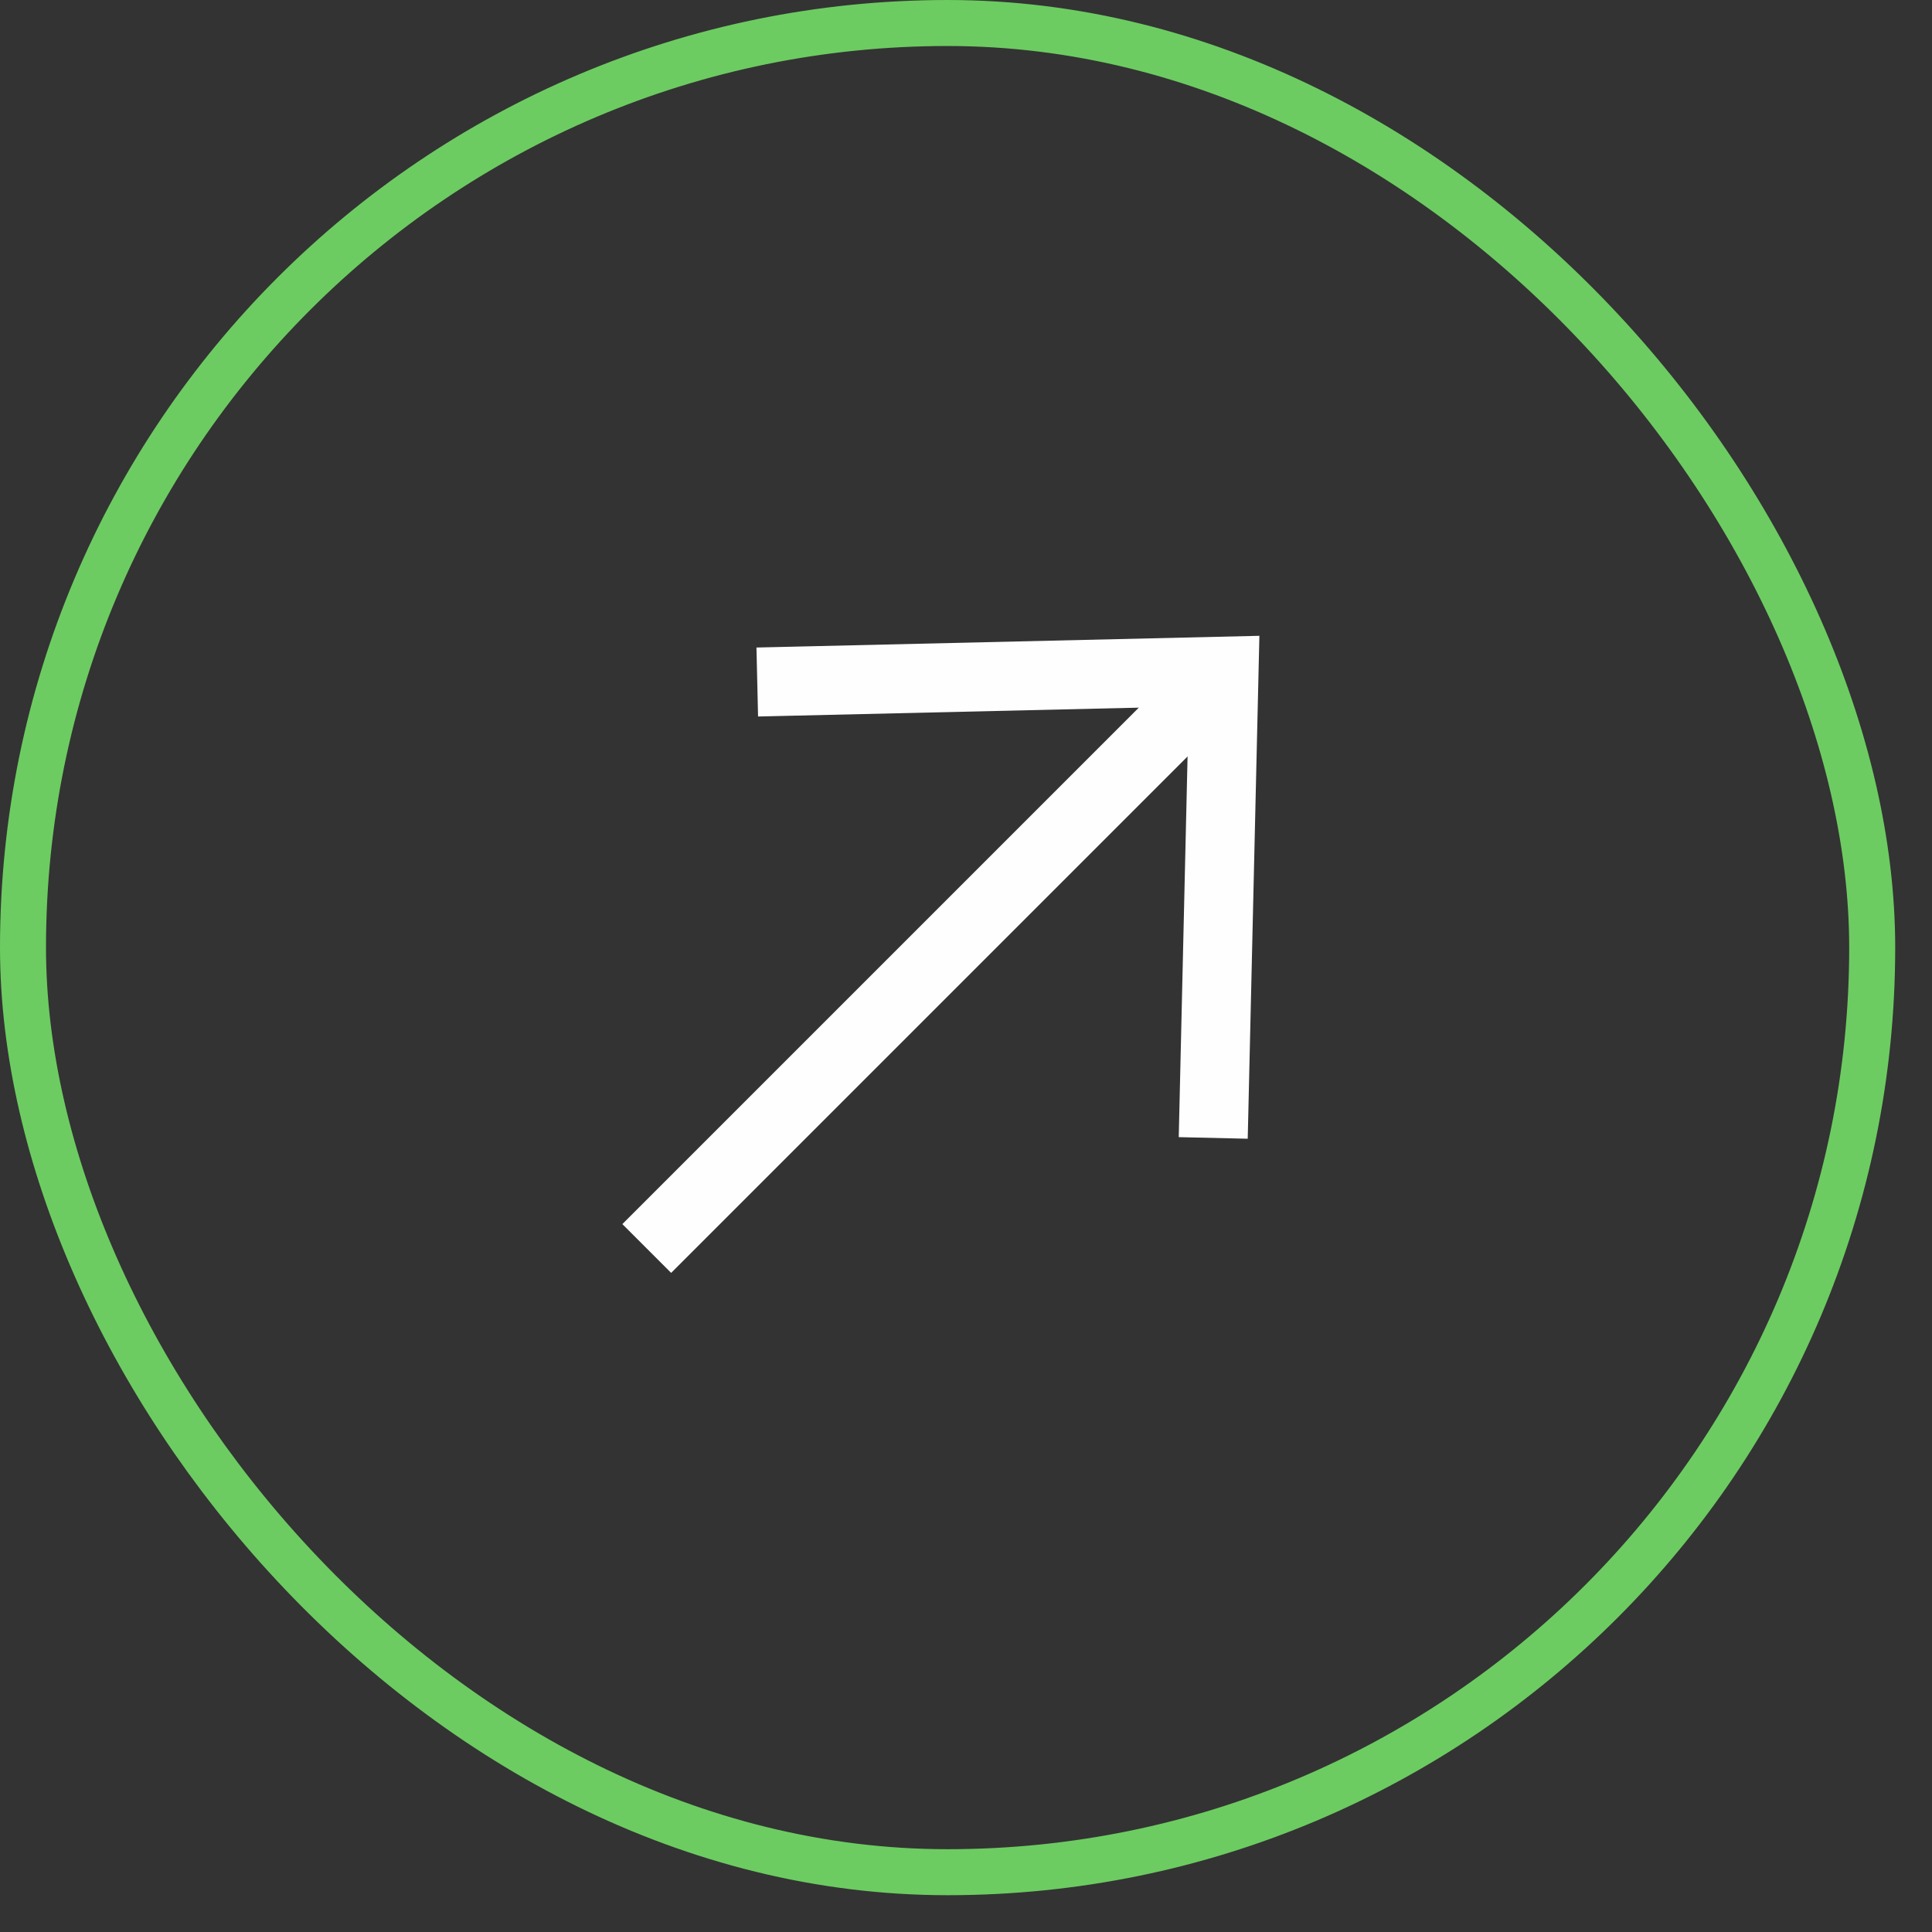 <svg width="42" height="42" viewBox="0 0 42 42" fill="none" xmlns="http://www.w3.org/2000/svg">
<rect x="0" y="0" width="42" height="42" fill="#333333" stroke="none"/>
<rect x="0.5" y="0.5" width="40.2" height="40.2" rx="20.1" stroke="#6CCC61"/>
<path d="M17.212 14.809L26.61 14.59L26.392 23.988" stroke="#FFFEFE" stroke-width="1.5" stroke-linecap="square"/>
<path d="M25.955 15.246L14.59 26.611" stroke="#FFFEFE" stroke-width="1.5" stroke-linecap="square" stroke-linejoin="round"/>
</svg>
